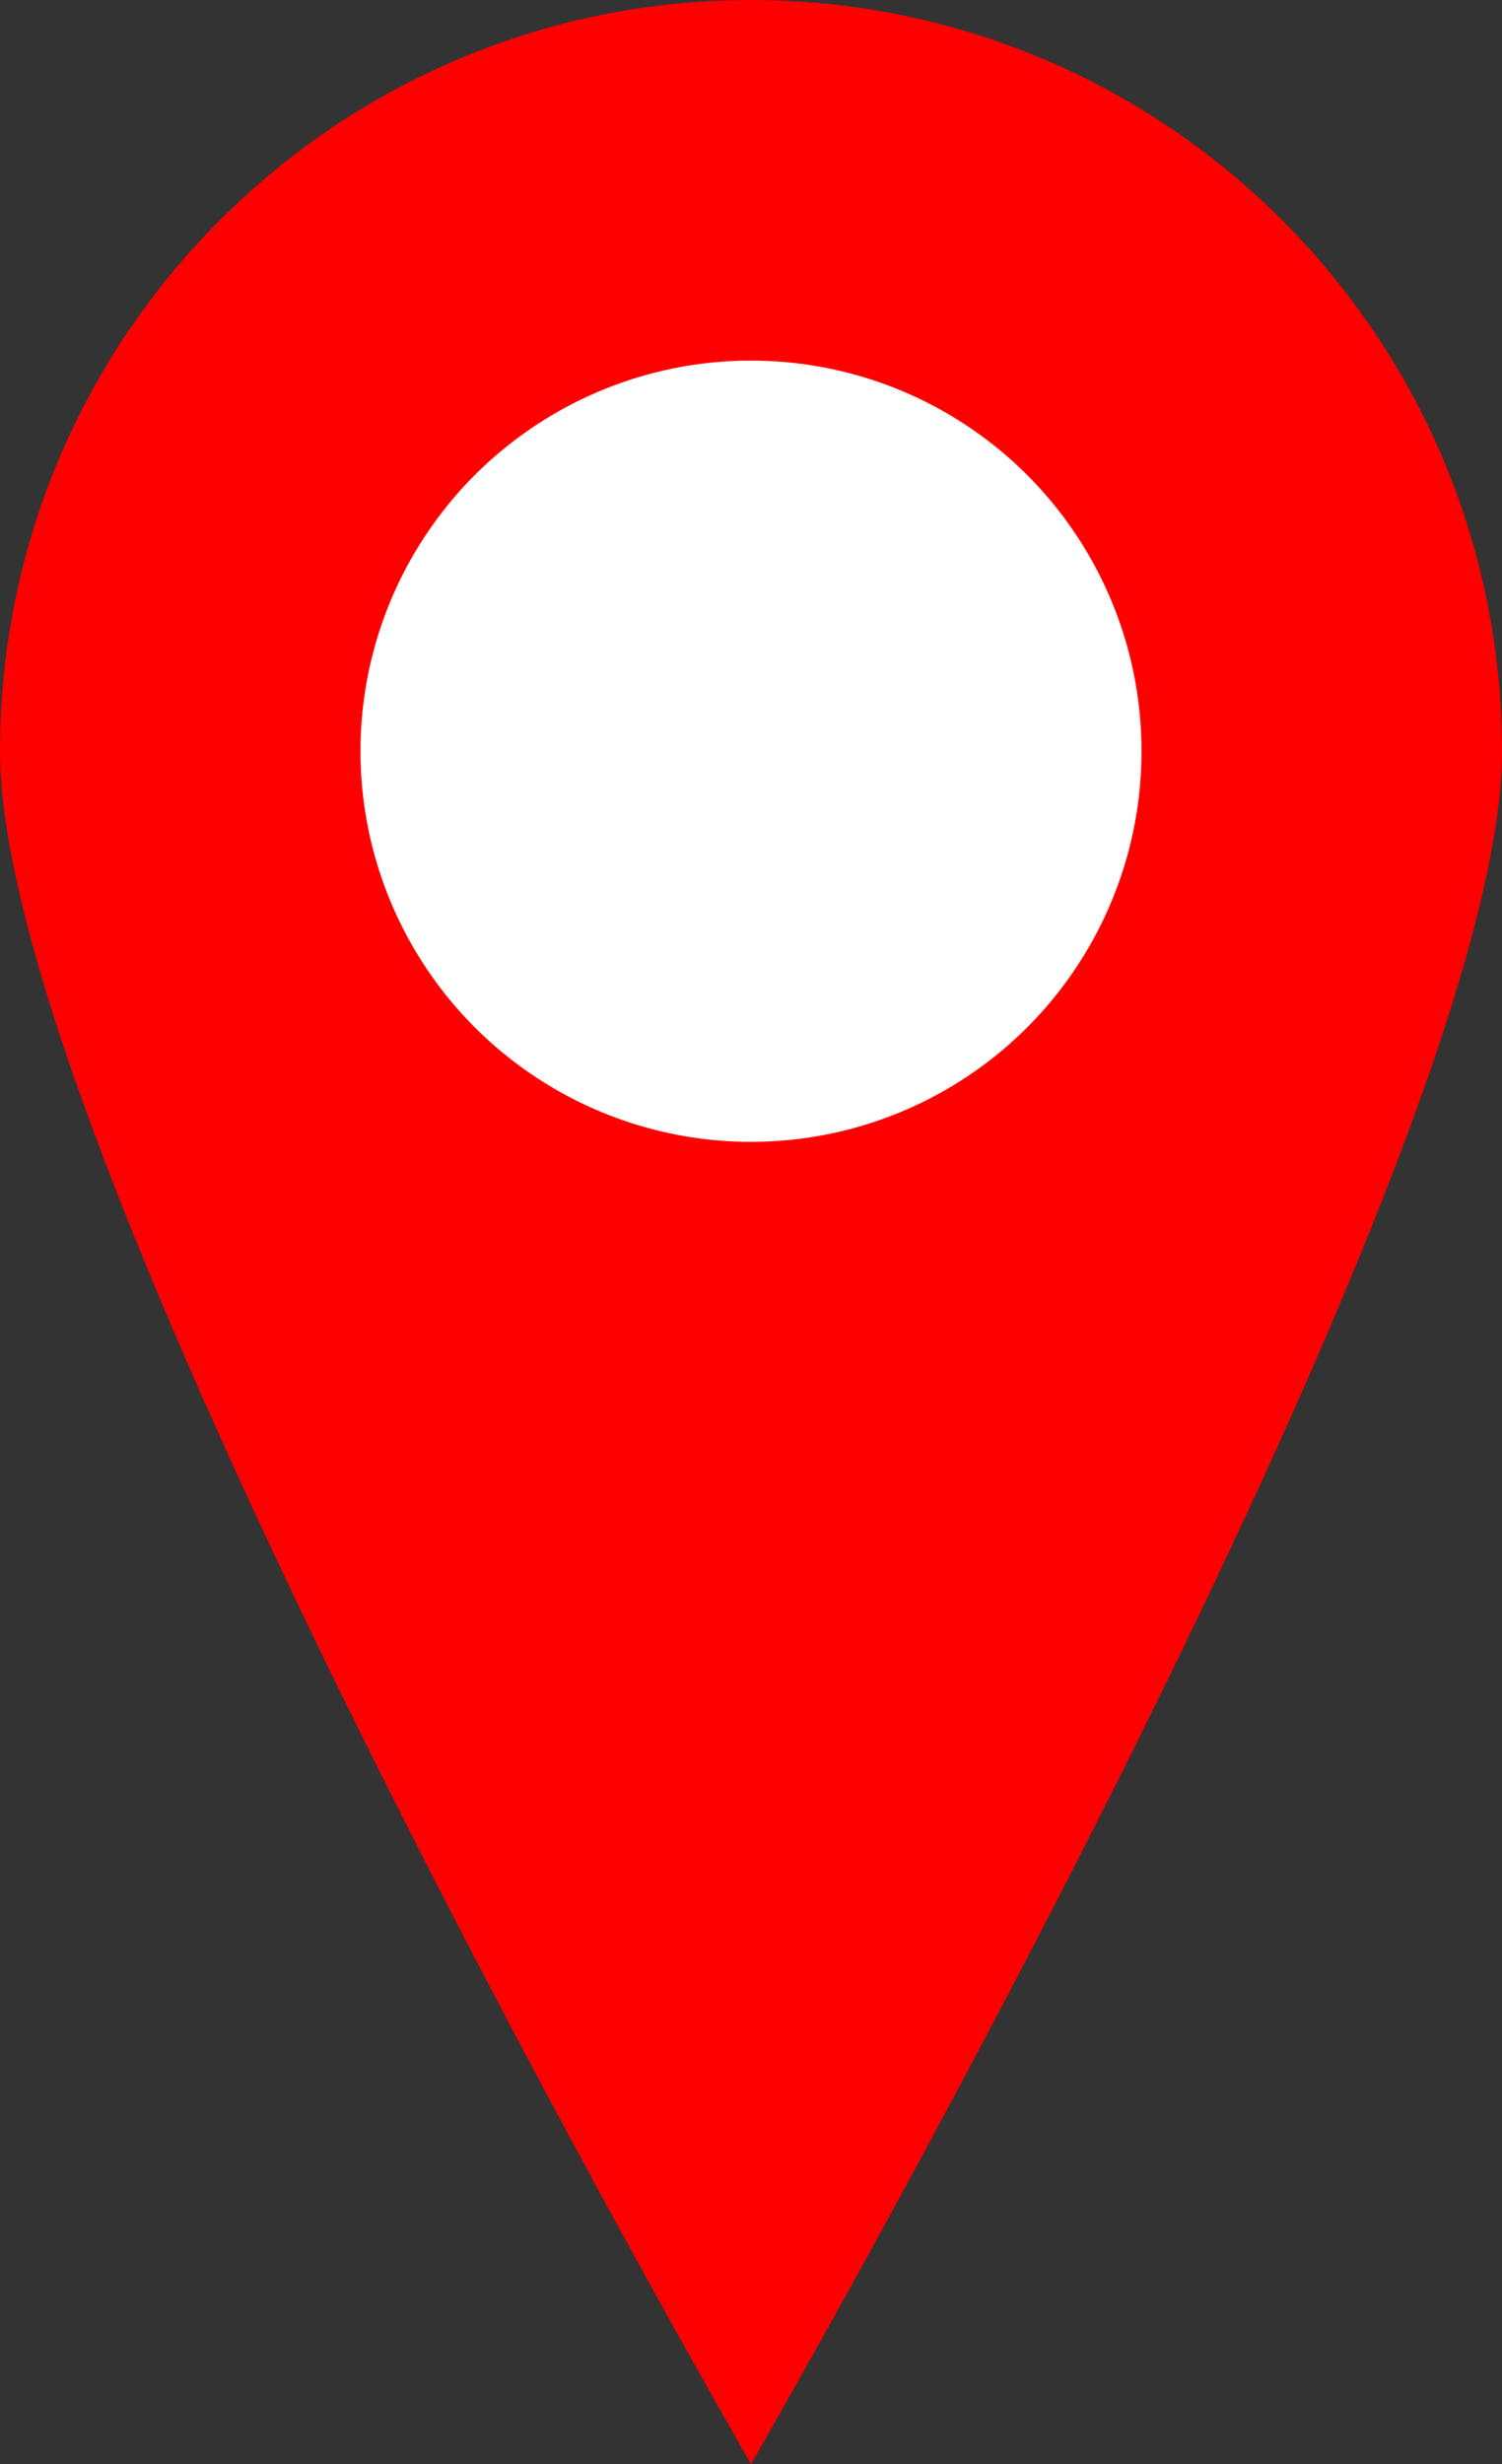 <svg xmlns="http://www.w3.org/2000/svg" width="25" height="41" version="1.1" viewBox="0 0 25 41"><rect x="0" y="0" width="25" height="41" fill="#333333" stroke="none"/><g fill="none" fill-rule="evenodd" stroke="none" stroke-width="1"><path fill="red" d="M12.5,0 C5.596,0 0,5.596 0,12.5 C0,19.404 12.5,41 12.5,41 C12.5,41 25,19.404 25,12.5 C25,5.596 19.404,0 12.5,0 Z"/><circle cx="12.5" cy="12.5" r="6.5" fill="#FFF"/></g></svg>